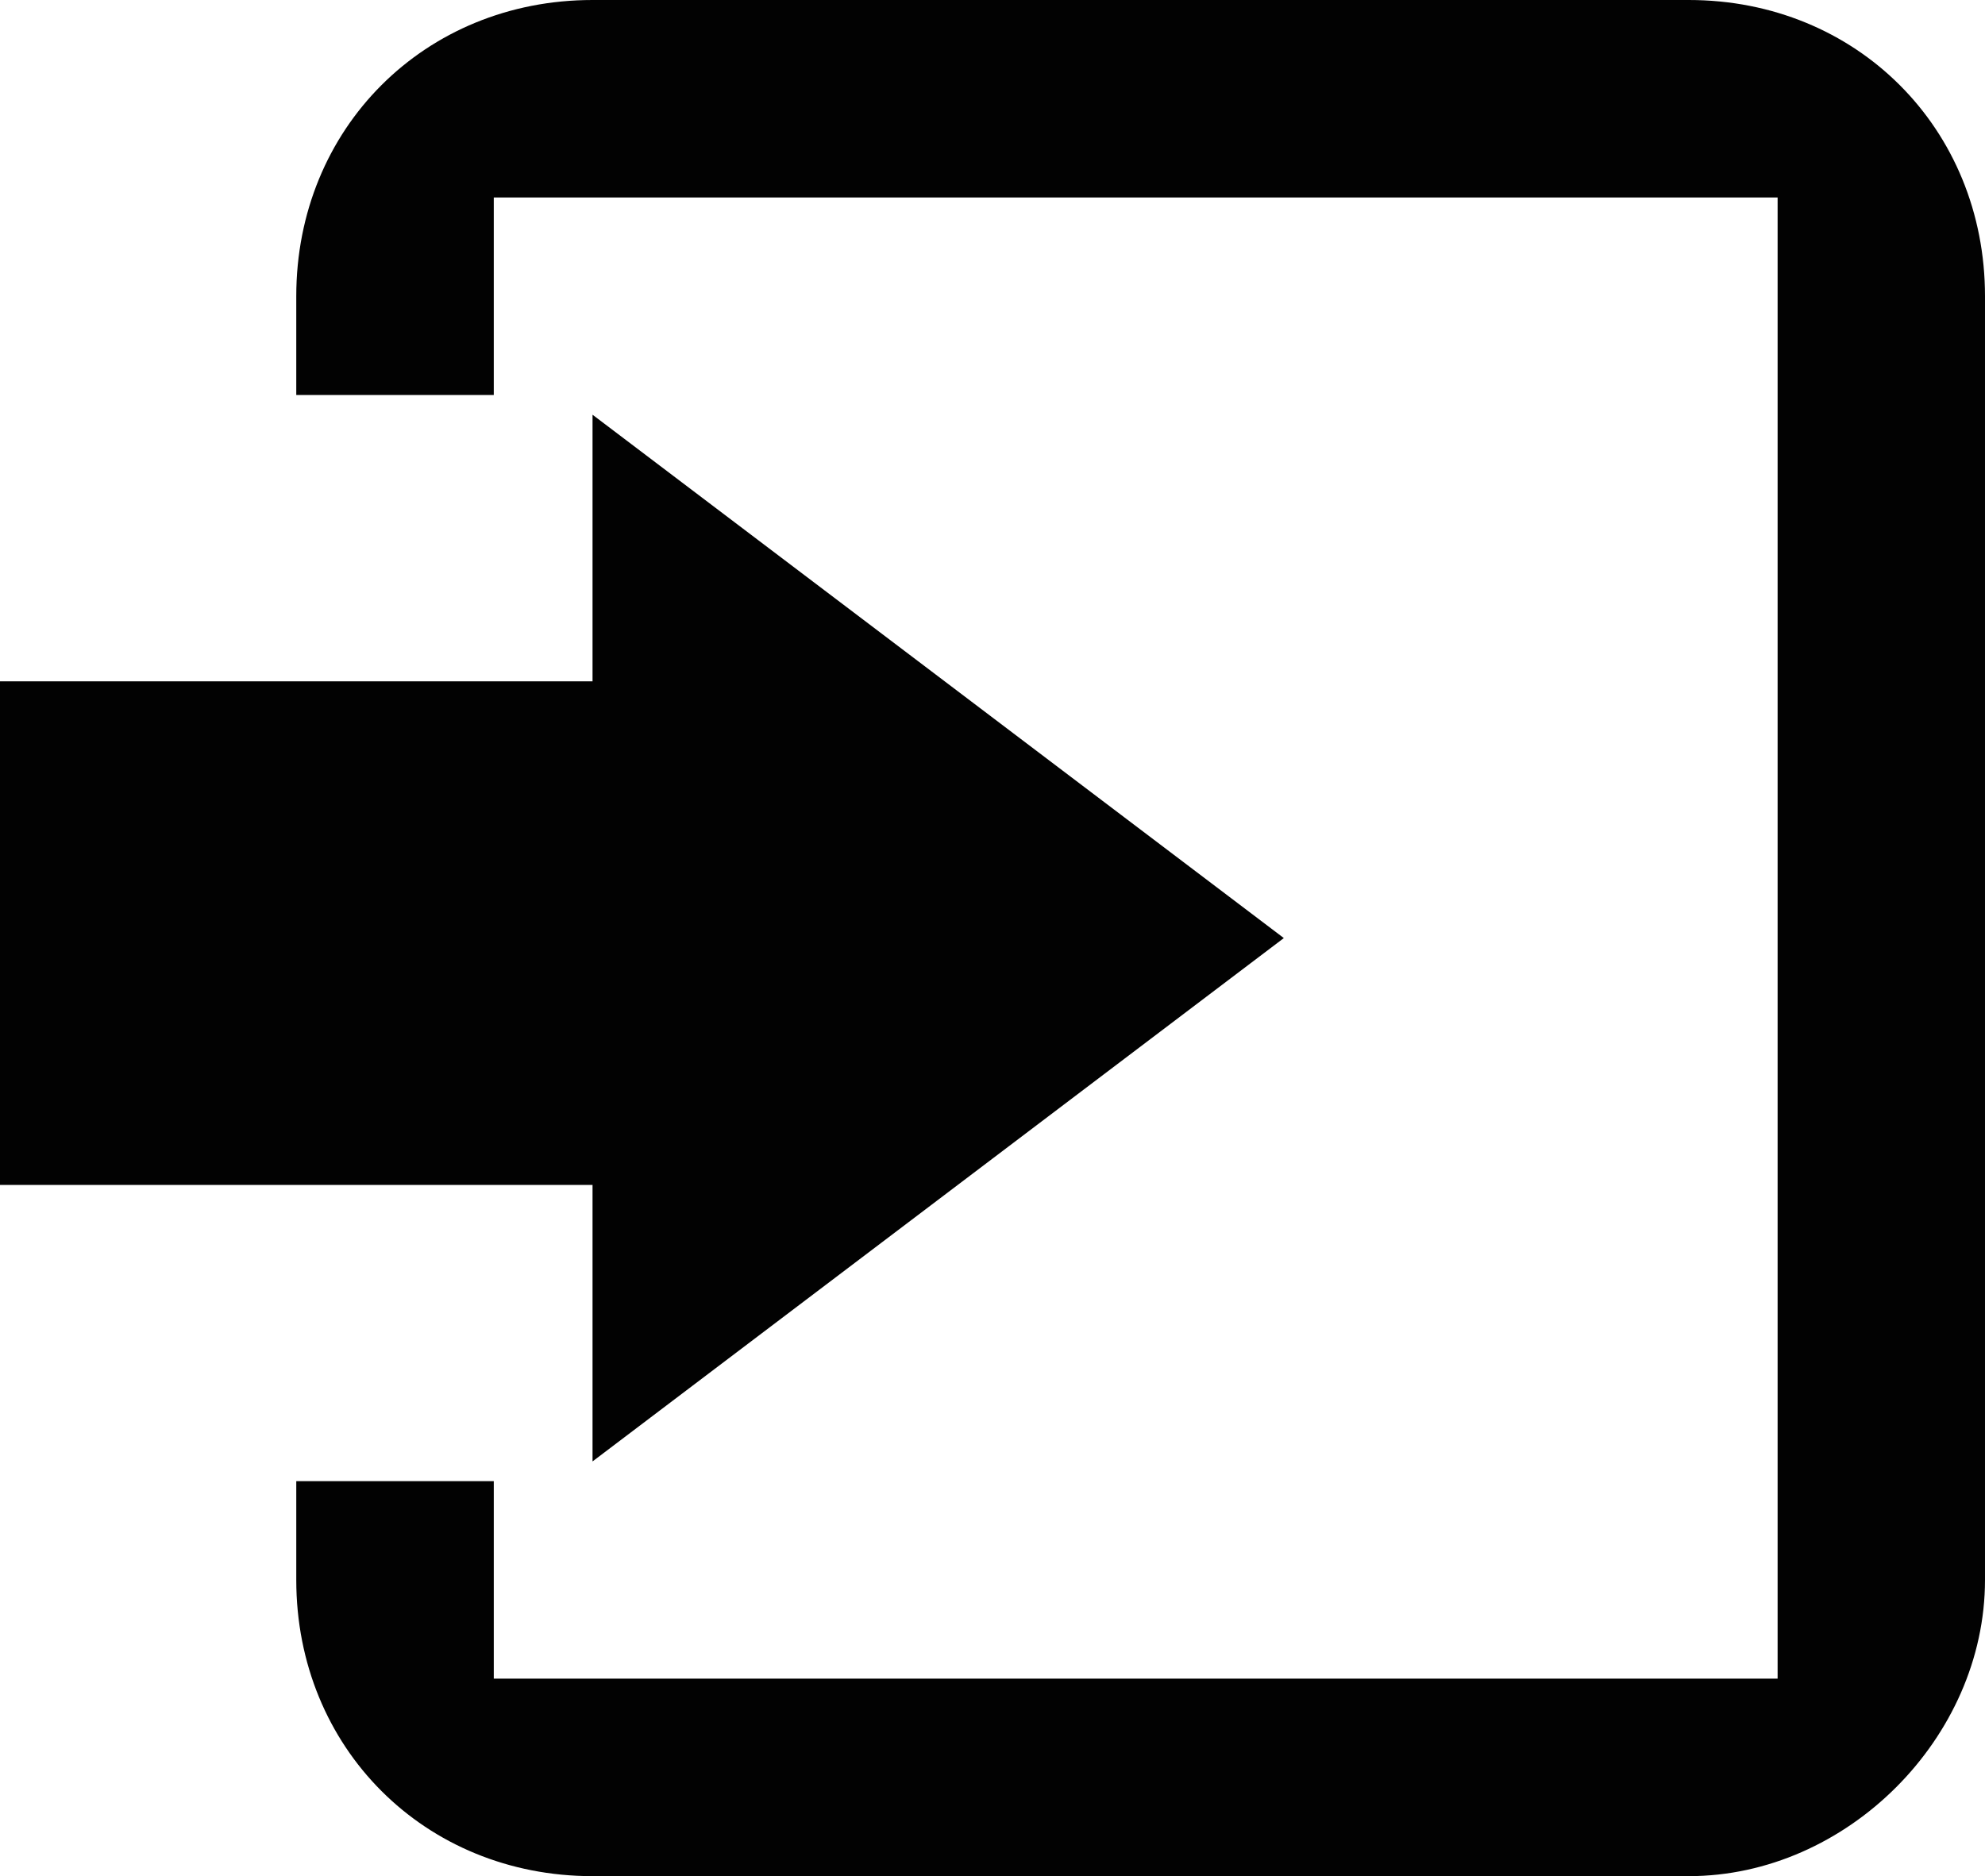 <?xml version="1.0" encoding="utf-8"?>
<!-- Generator: Adobe Illustrator 19.2.1, SVG Export Plug-In . SVG Version: 6.00 Build 0)  -->
<svg version="1.1" id="Layer_1" xmlns="http://www.w3.org/2000/svg" xmlns:xlink="http://www.w3.org/1999/xlink" x="0px" y="0px"
	 viewBox="0 0 20.1 19" style="enable-background:new 0 0 20.1 19;" xml:space="preserve">
<style type="text/css">
	.st0{fill-opacity:0.99;}
</style>
<path class="st0" d="M17.1,19H6c-1.7,0-3-1.3-3-3v-1h2v2h13V2H5v2H3V3c0-1.7,1.3-3,3-3h11.1c1.7,0,3,1.3,3,3v13
	C20.1,17.6,18.7,19,17.1,19z M6,4.2l7,5.3l-7,5.3V12H0V6.9h6V4.2z"/>
</svg>
